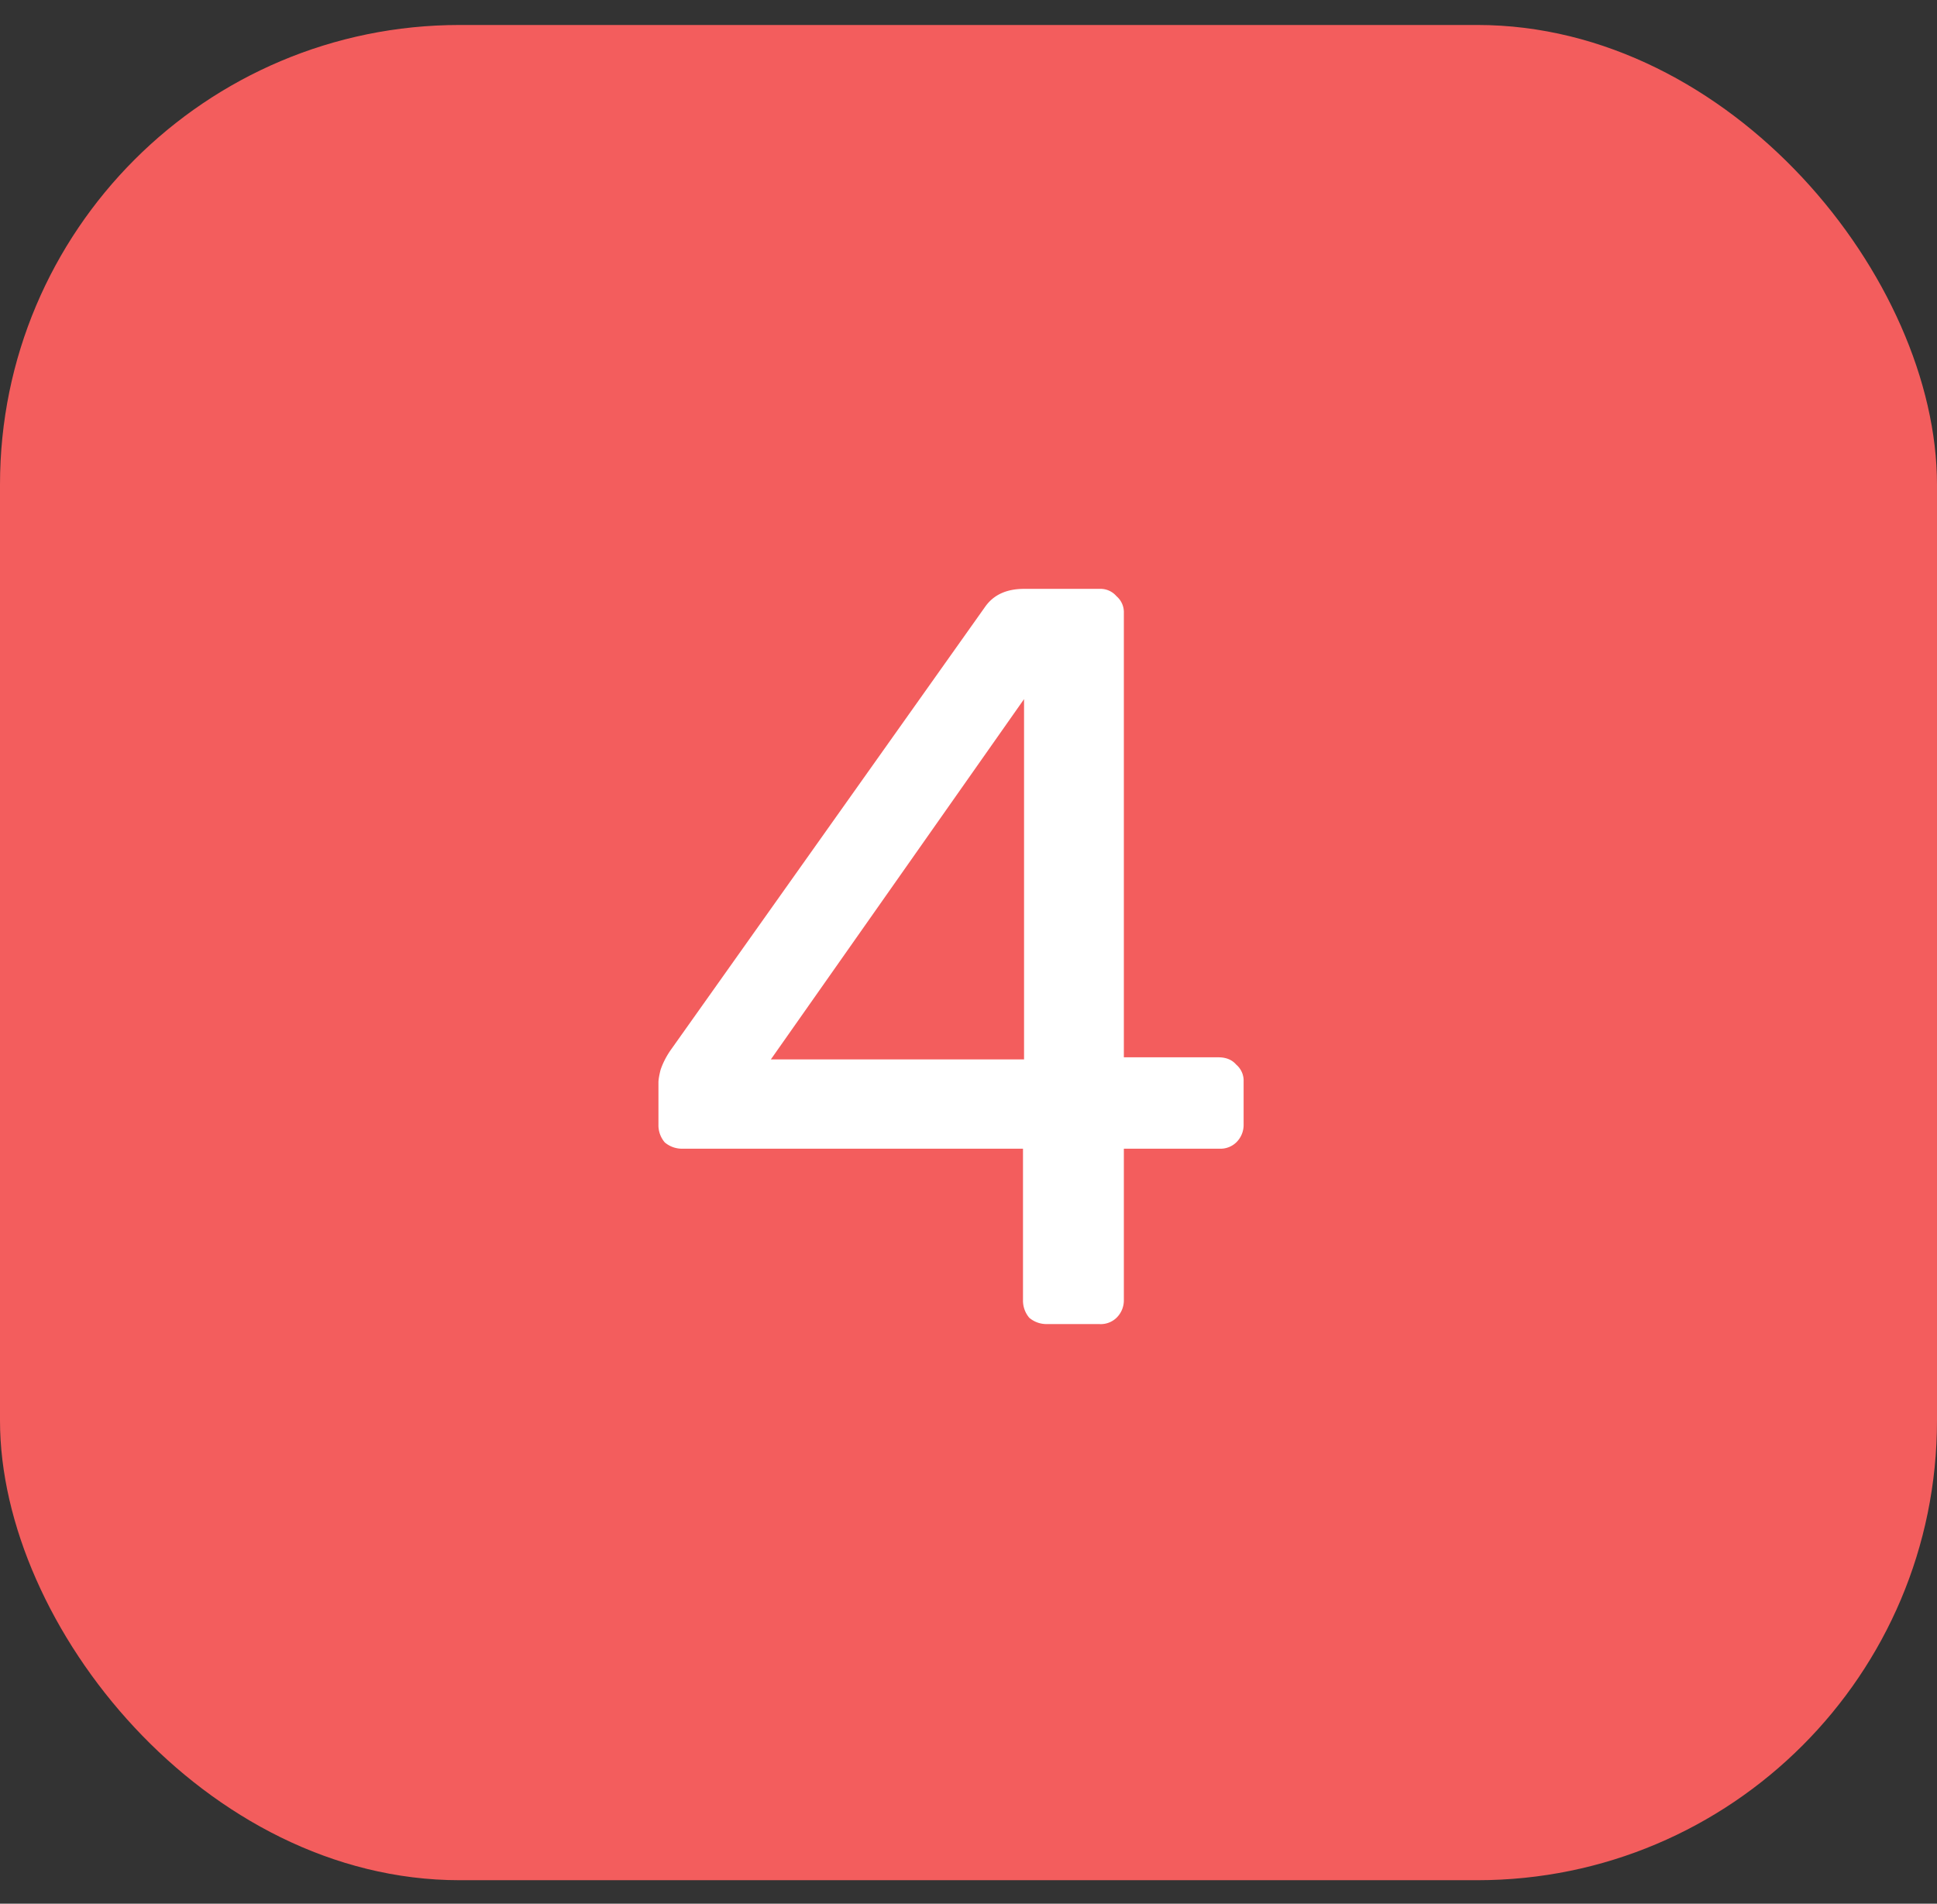 <svg width="59" height="58" fill="none" xmlns="http://www.w3.org/2000/svg"><rect width="100%" height="100%" fill="#333333" stroke="none"/><rect y=".761" width="59" height="56.523" rx="14" fill="#F35D5D"/><path d="M31.896 40.34a.807.807 0 01-.544-.191.807.807 0 01-.192-.544v-4.608H20.792a.807.807 0 01-.544-.192.807.807 0 01-.192-.544v-1.28c0-.086.021-.214.064-.384.064-.192.16-.384.288-.576l9.6-13.536c.256-.363.65-.544 1.184-.544h2.304a.64.64 0 01.512.224.64.64 0 01.224.512v13.536h2.88c.234 0 .416.075.544.224a.64.64 0 01.224.512v1.312a.74.74 0 01-.224.544.692.692 0 01-.512.192h-2.912v4.608a.74.74 0 01-.224.544.692.692 0 01-.512.192h-1.6zm-8.416-8.063h7.712V21.3L23.48 32.277z" fill="#fff"/></svg>